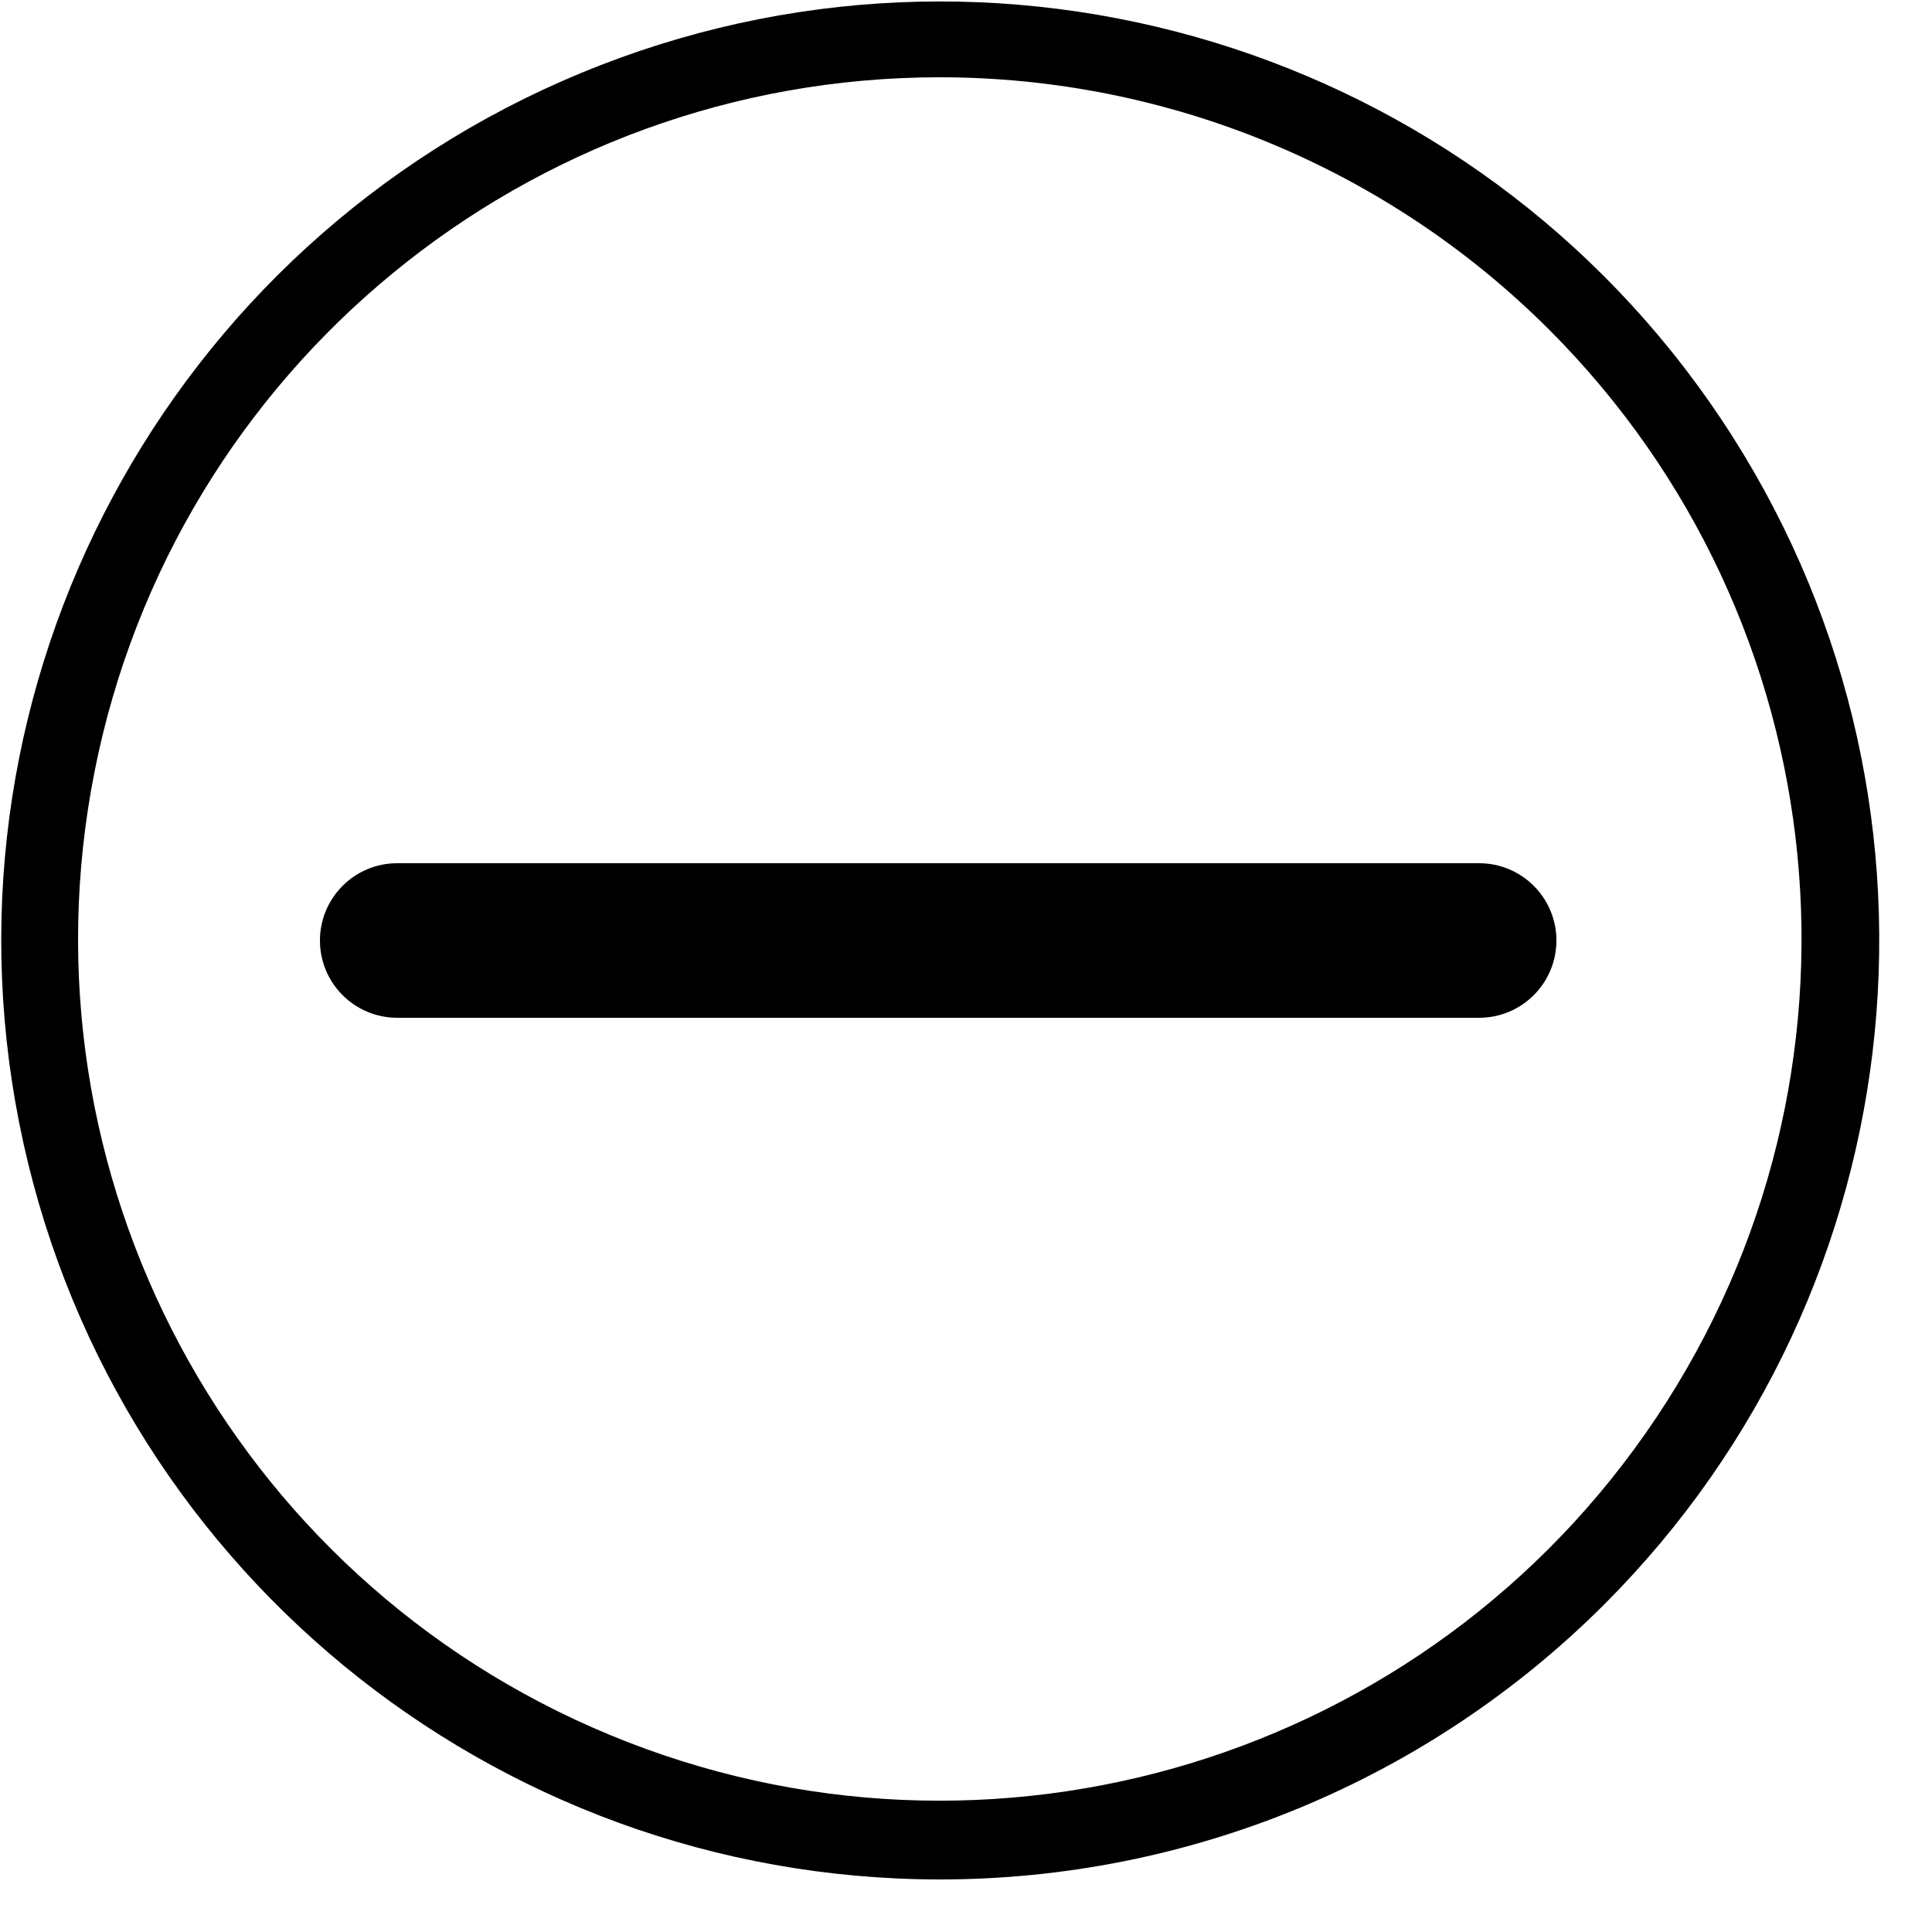<svg viewBox="0 0 25 25" xmlns="http://www.w3.org/2000/svg">
    <path d="M12.15,24.32 C6.355,24.312 1.373,20.213 0.248,14.528 C-0.876,8.844 2.17,3.156 7.525,0.942 C12.88,-1.272 19.053,0.603 22.271,5.422 C25.489,10.241 24.857,16.662 20.76,20.76 C18.476,23.043 15.379,24.323 12.15,24.32 Z M12.15,1 C6.832,1.005 2.258,4.766 1.224,9.982 C0.19,15.198 2.984,20.419 7.897,22.452 C12.811,24.486 18.476,22.767 21.431,18.346 C24.387,13.925 23.808,8.032 20.05,4.27 C17.955,2.174 15.113,0.998 12.15,1 Z" />
    <path d="M19.14,13.17 L5.14,13.17 C4.588,13.17 4.14,12.722 4.14,12.17 C4.14,11.618 4.588,11.17 5.14,11.17 L19.14,11.17 C19.692,11.17 20.14,11.618 20.14,12.17 C20.14,12.722 19.692,13.17 19.14,13.17 Z" />
</svg>